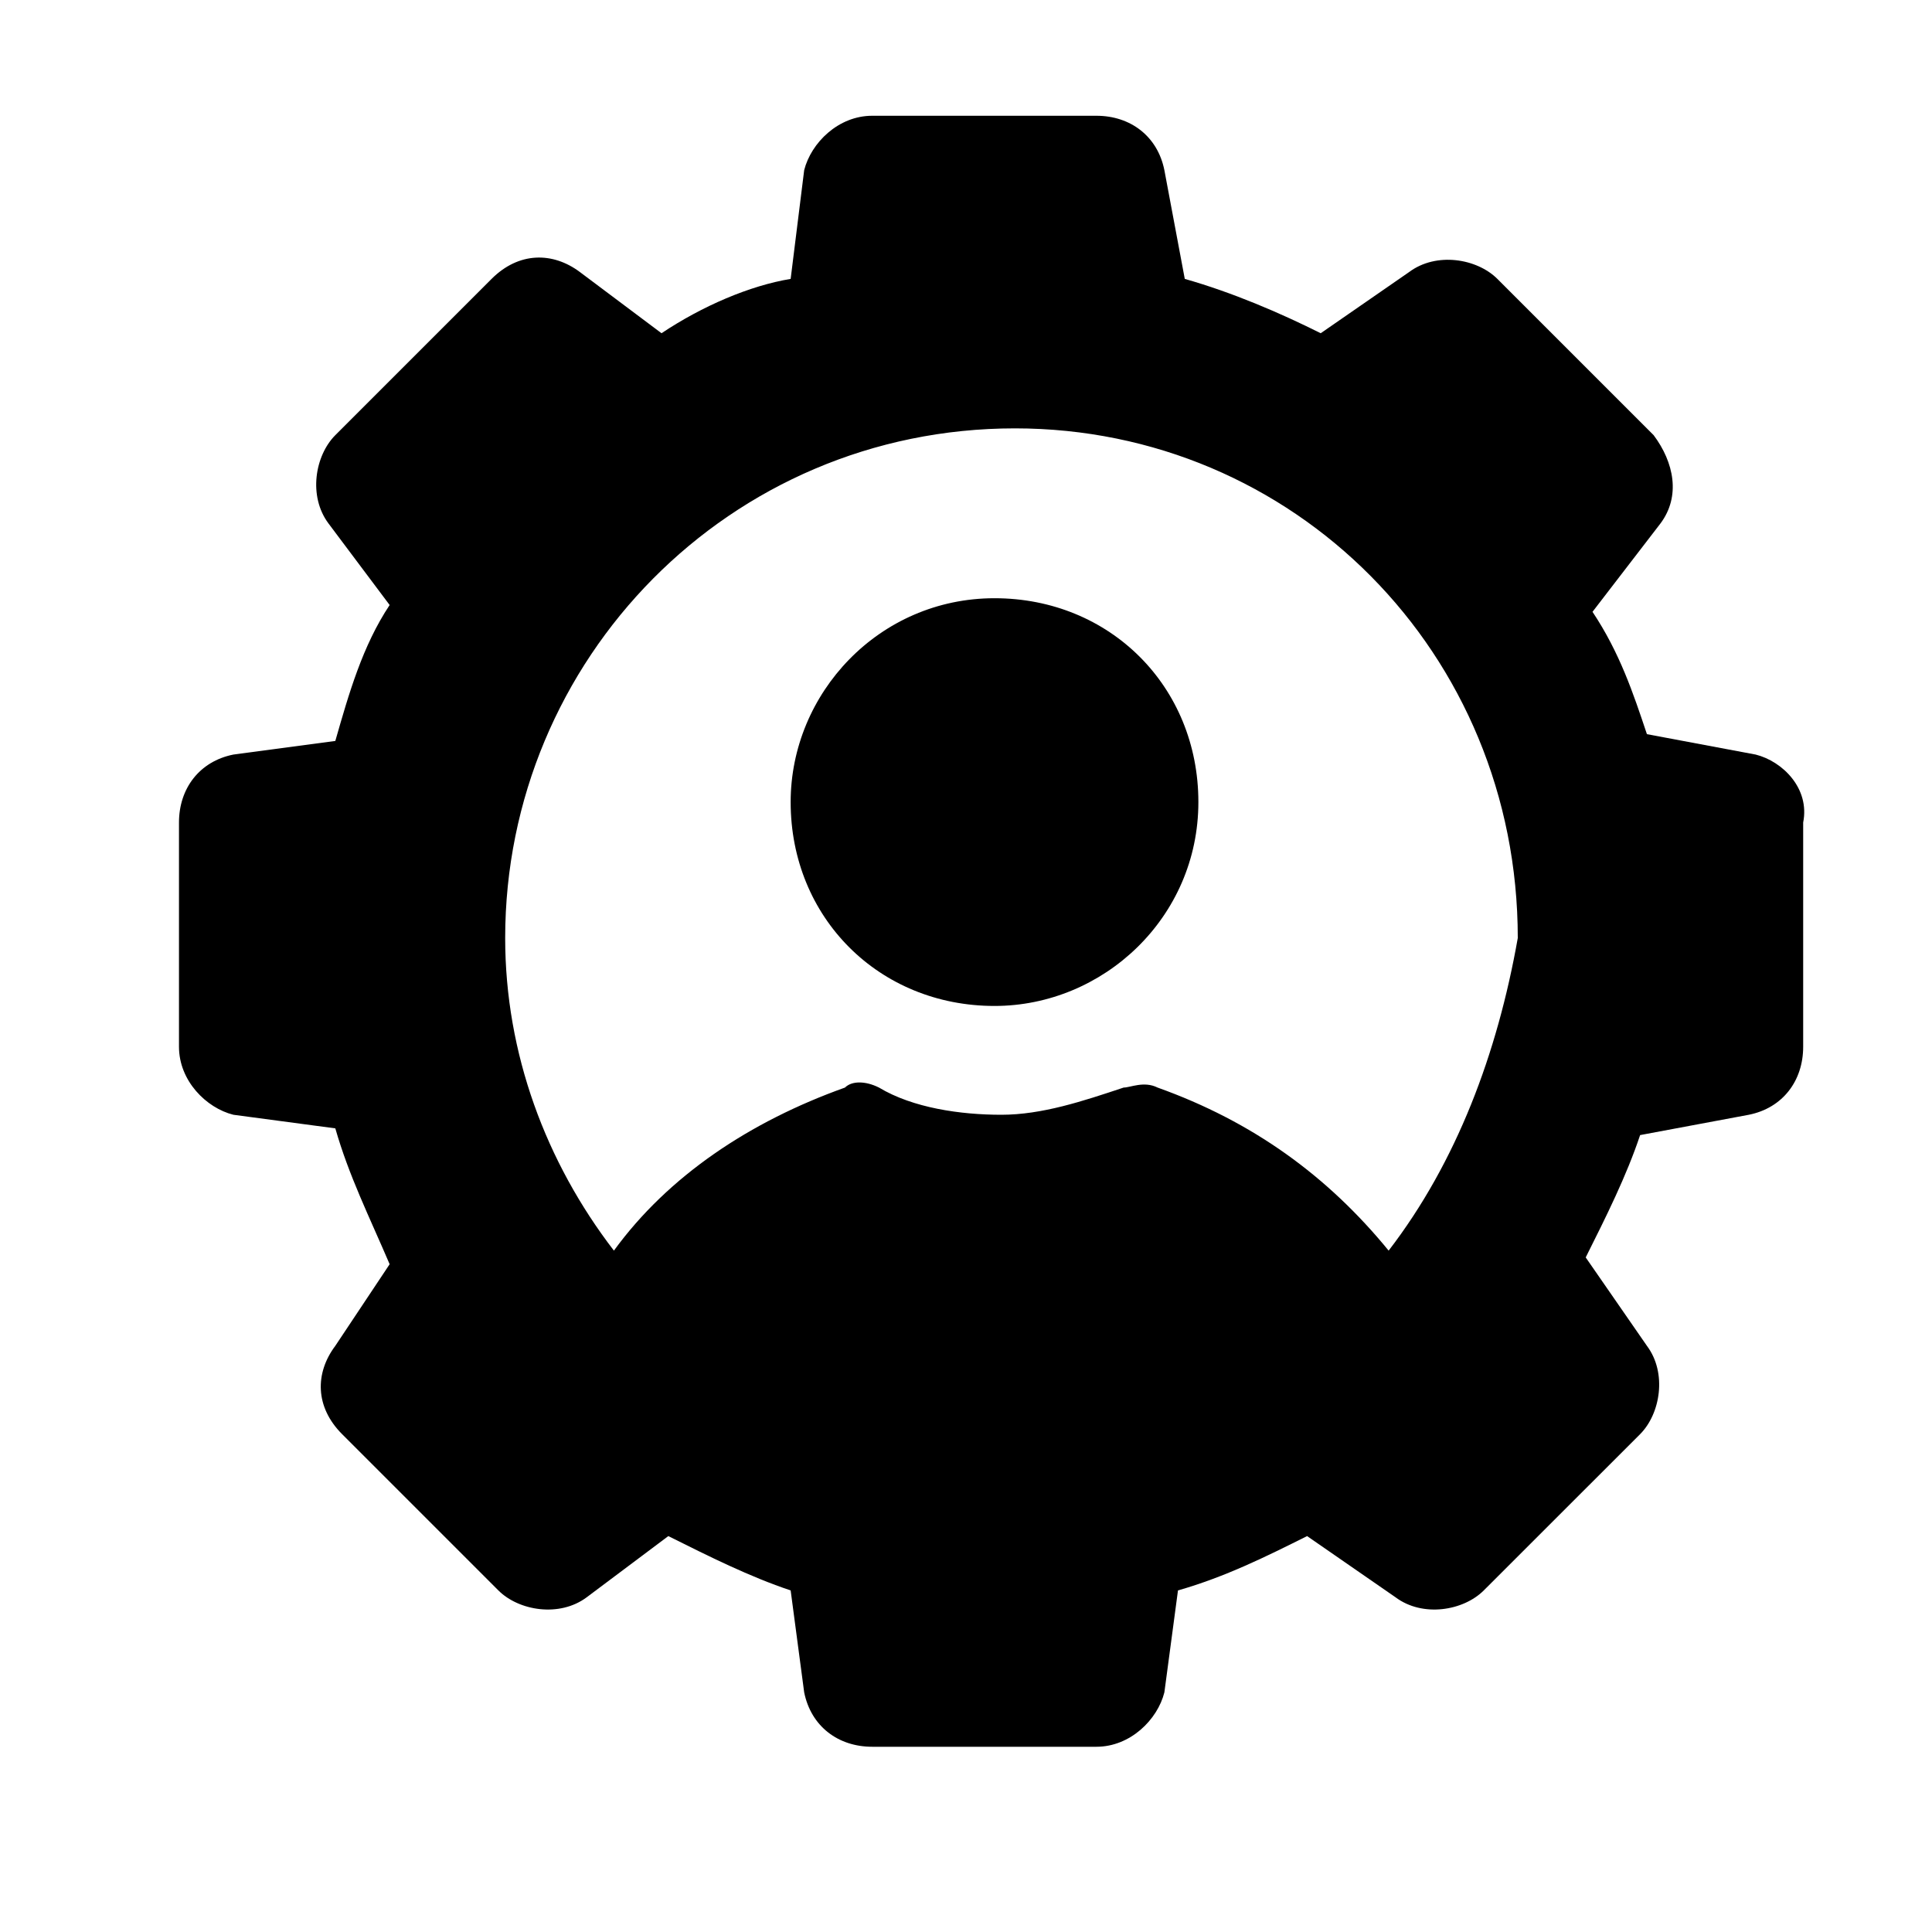 <svg width="25" height="25" viewBox="0 0 25 25" fill="none" xmlns="http://www.w3.org/2000/svg">
<path d="M22.718 9.764L21.311 9.5C21.135 8.973 20.959 8.445 20.607 7.917L21.486 6.774C21.75 6.422 21.662 5.983 21.398 5.631L19.376 3.609C19.112 3.345 18.585 3.257 18.233 3.521L17.09 4.312C16.562 4.048 15.947 3.784 15.331 3.609L15.067 2.202C14.979 1.762 14.627 1.498 14.188 1.498H11.286C10.846 1.498 10.495 1.85 10.406 2.202L10.231 3.609C9.703 3.696 9.087 3.96 8.56 4.312L7.505 3.521C7.153 3.257 6.713 3.257 6.361 3.609L4.339 5.631C4.075 5.895 3.987 6.422 4.251 6.774L5.042 7.829C4.691 8.357 4.515 8.973 4.339 9.588L3.02 9.764C2.58 9.852 2.316 10.204 2.316 10.643V13.545C2.316 13.985 2.668 14.337 3.02 14.425L4.339 14.601C4.515 15.216 4.779 15.744 5.042 16.359L4.339 17.415C4.075 17.766 4.075 18.206 4.427 18.558L6.449 20.58C6.713 20.844 7.241 20.932 7.593 20.668L8.648 19.877C9.175 20.14 9.703 20.404 10.231 20.58L10.406 21.899C10.495 22.339 10.846 22.603 11.286 22.603H14.188C14.627 22.603 14.979 22.251 15.067 21.899L15.243 20.58C15.859 20.404 16.386 20.14 16.914 19.877L18.057 20.668C18.409 20.932 18.936 20.844 19.2 20.58L21.223 18.558C21.486 18.294 21.574 17.766 21.311 17.415L20.519 16.271C20.783 15.744 21.047 15.216 21.223 14.688L22.63 14.425C23.069 14.337 23.333 13.985 23.333 13.545V10.643C23.421 10.204 23.069 9.852 22.718 9.764ZM17.969 16.183C17.178 15.216 16.21 14.513 14.979 14.073C14.803 13.985 14.627 14.073 14.54 14.073C14.012 14.249 13.484 14.425 12.957 14.425C12.429 14.425 11.813 14.337 11.374 14.073C11.198 13.985 11.022 13.985 10.934 14.073C9.703 14.513 8.648 15.216 7.944 16.183C7.065 15.04 6.537 13.633 6.537 12.138C6.537 8.533 9.439 5.543 13.133 5.543C16.738 5.543 19.64 8.445 19.64 12.138C19.376 13.633 18.848 15.04 17.969 16.183Z" fill="black"/>
<path d="M12.869 7.741C11.374 7.741 10.231 8.972 10.231 10.379C10.231 11.874 11.374 13.017 12.869 13.017C14.276 13.017 15.507 11.874 15.507 10.379C15.507 8.884 14.364 7.741 12.869 7.741Z" fill="black"/>
</svg>
